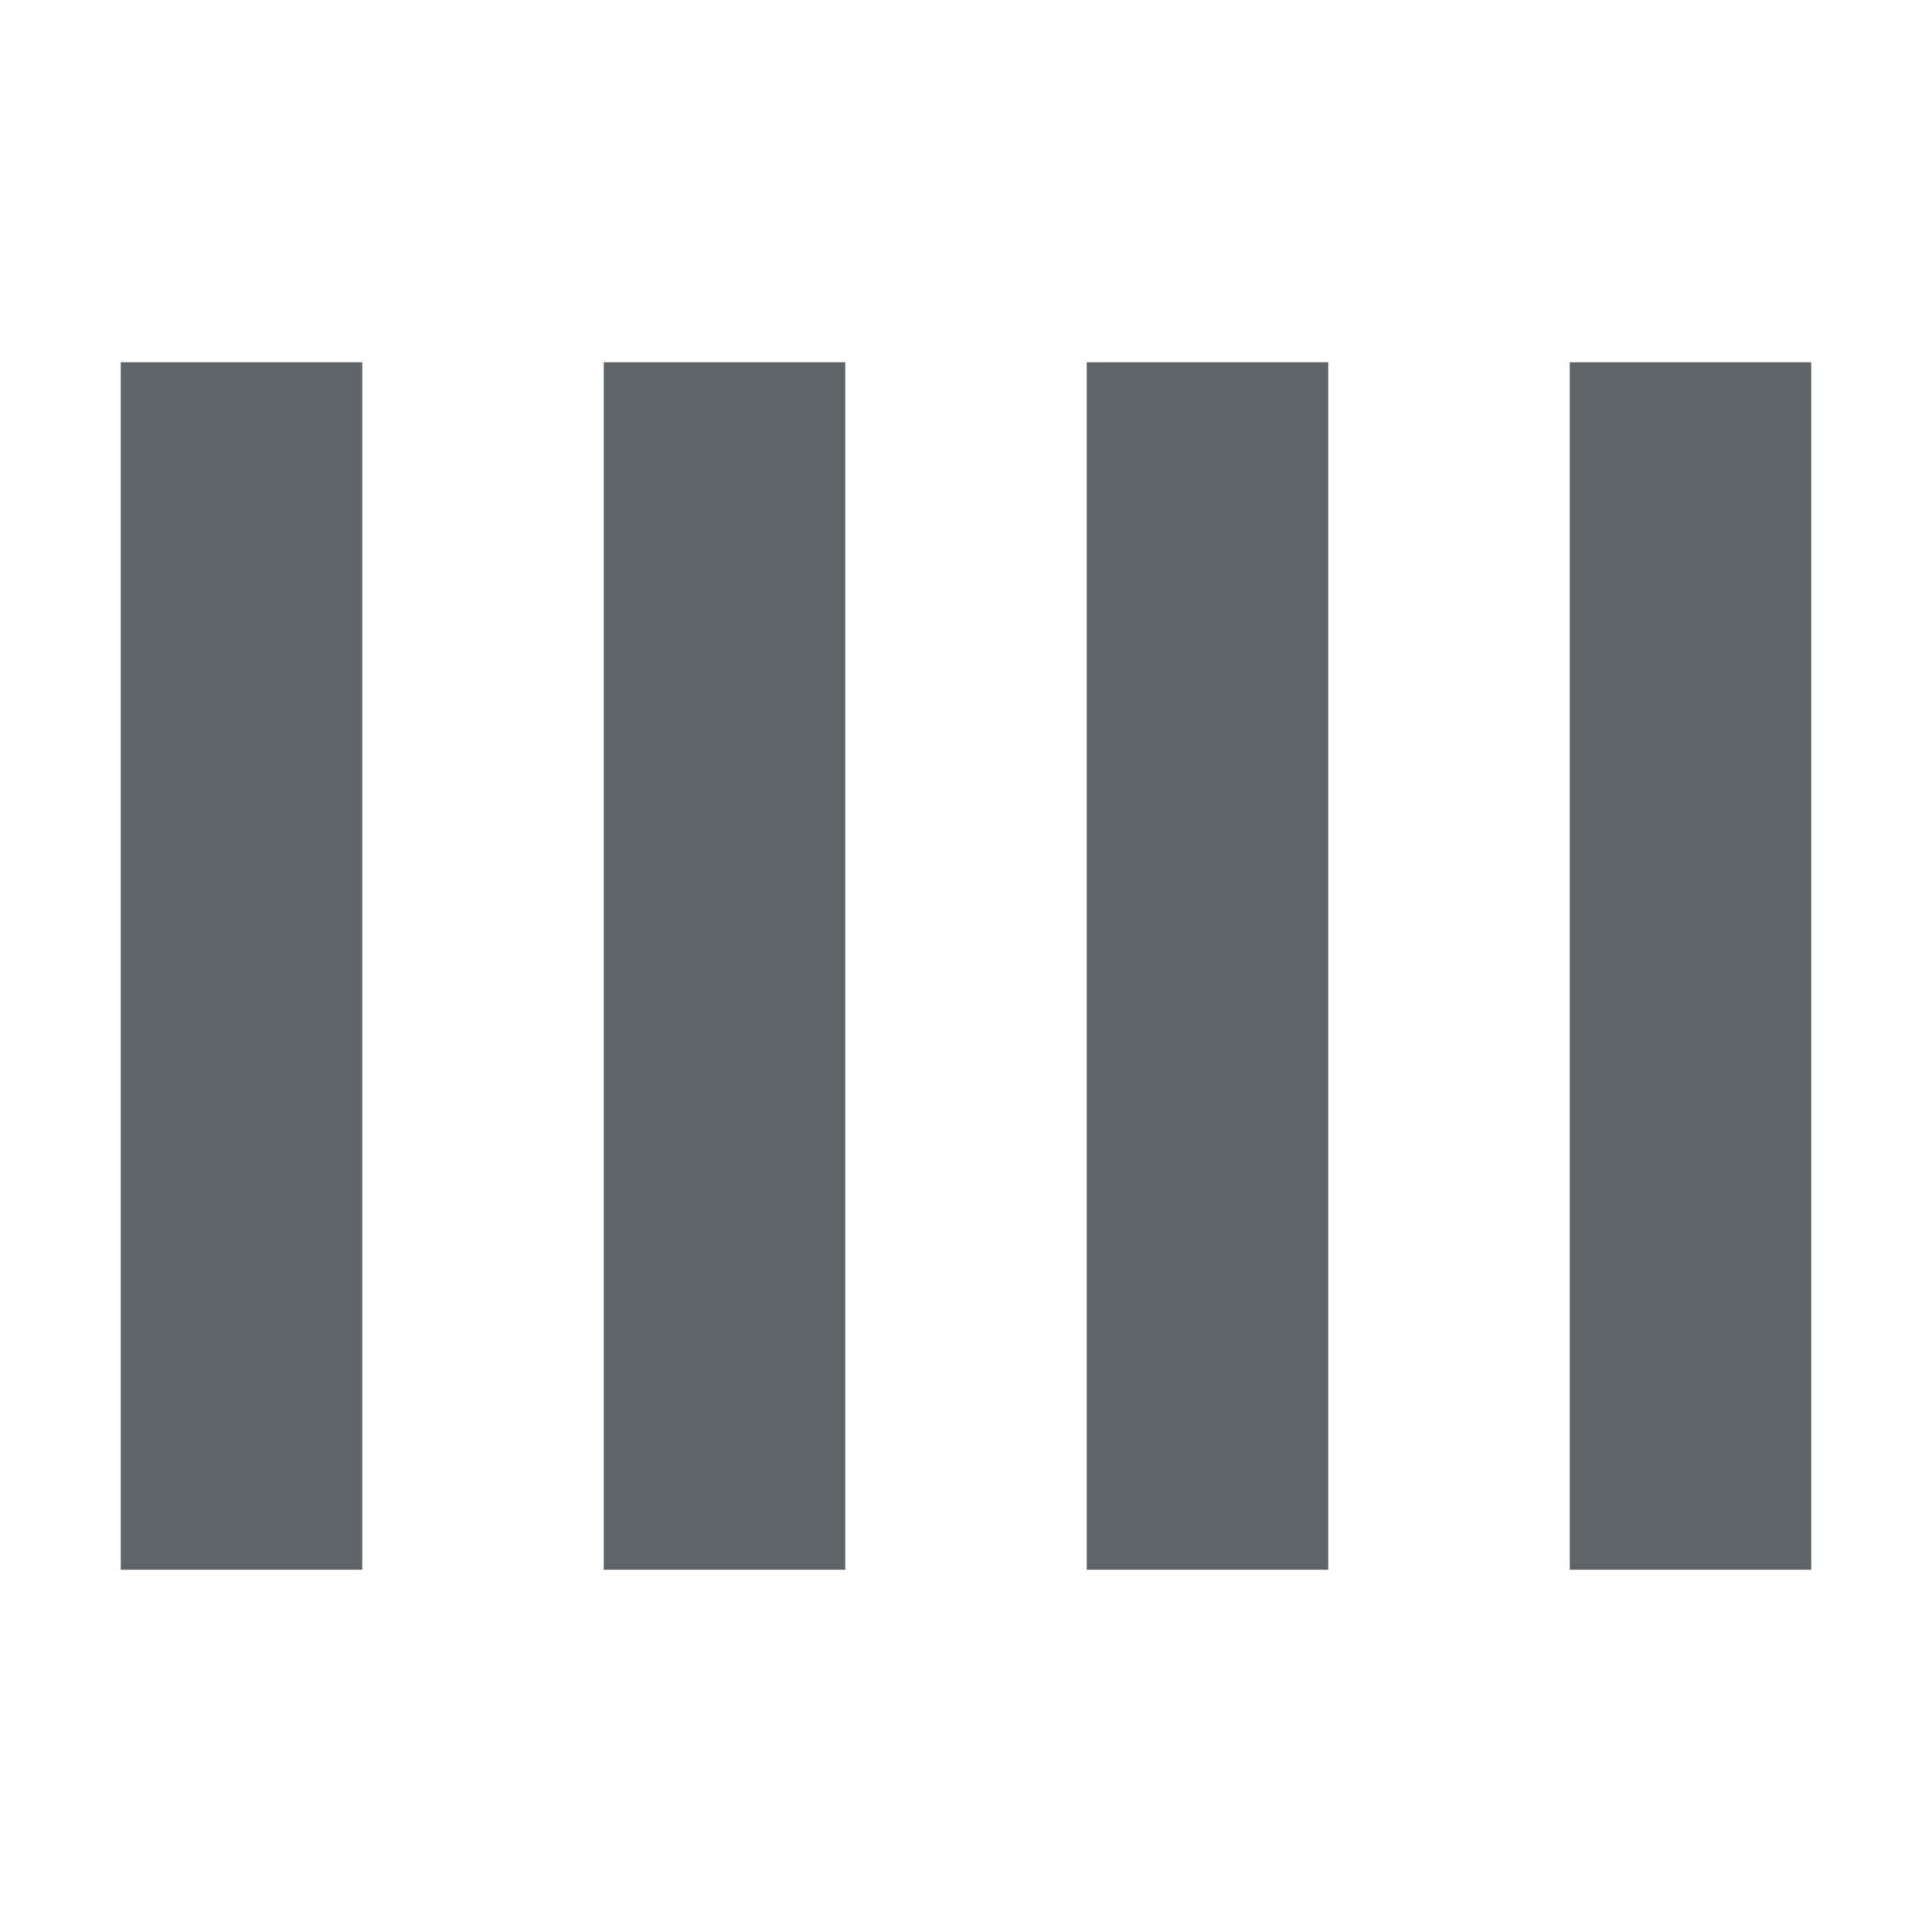 <svg xmlns="http://www.w3.org/2000/svg" width="16" height="16" enable-background="new"><defs><filter id="a" color-interpolation-filters="sRGB"><feBlend mode="darken" in2="BackgroundImage"/></filter></defs><path d="M1 3v10h2V3zm4 0v10h2V3zm4 0v10h2V3zm4 0v10h2V3z" fill="#5d656b"/></svg>